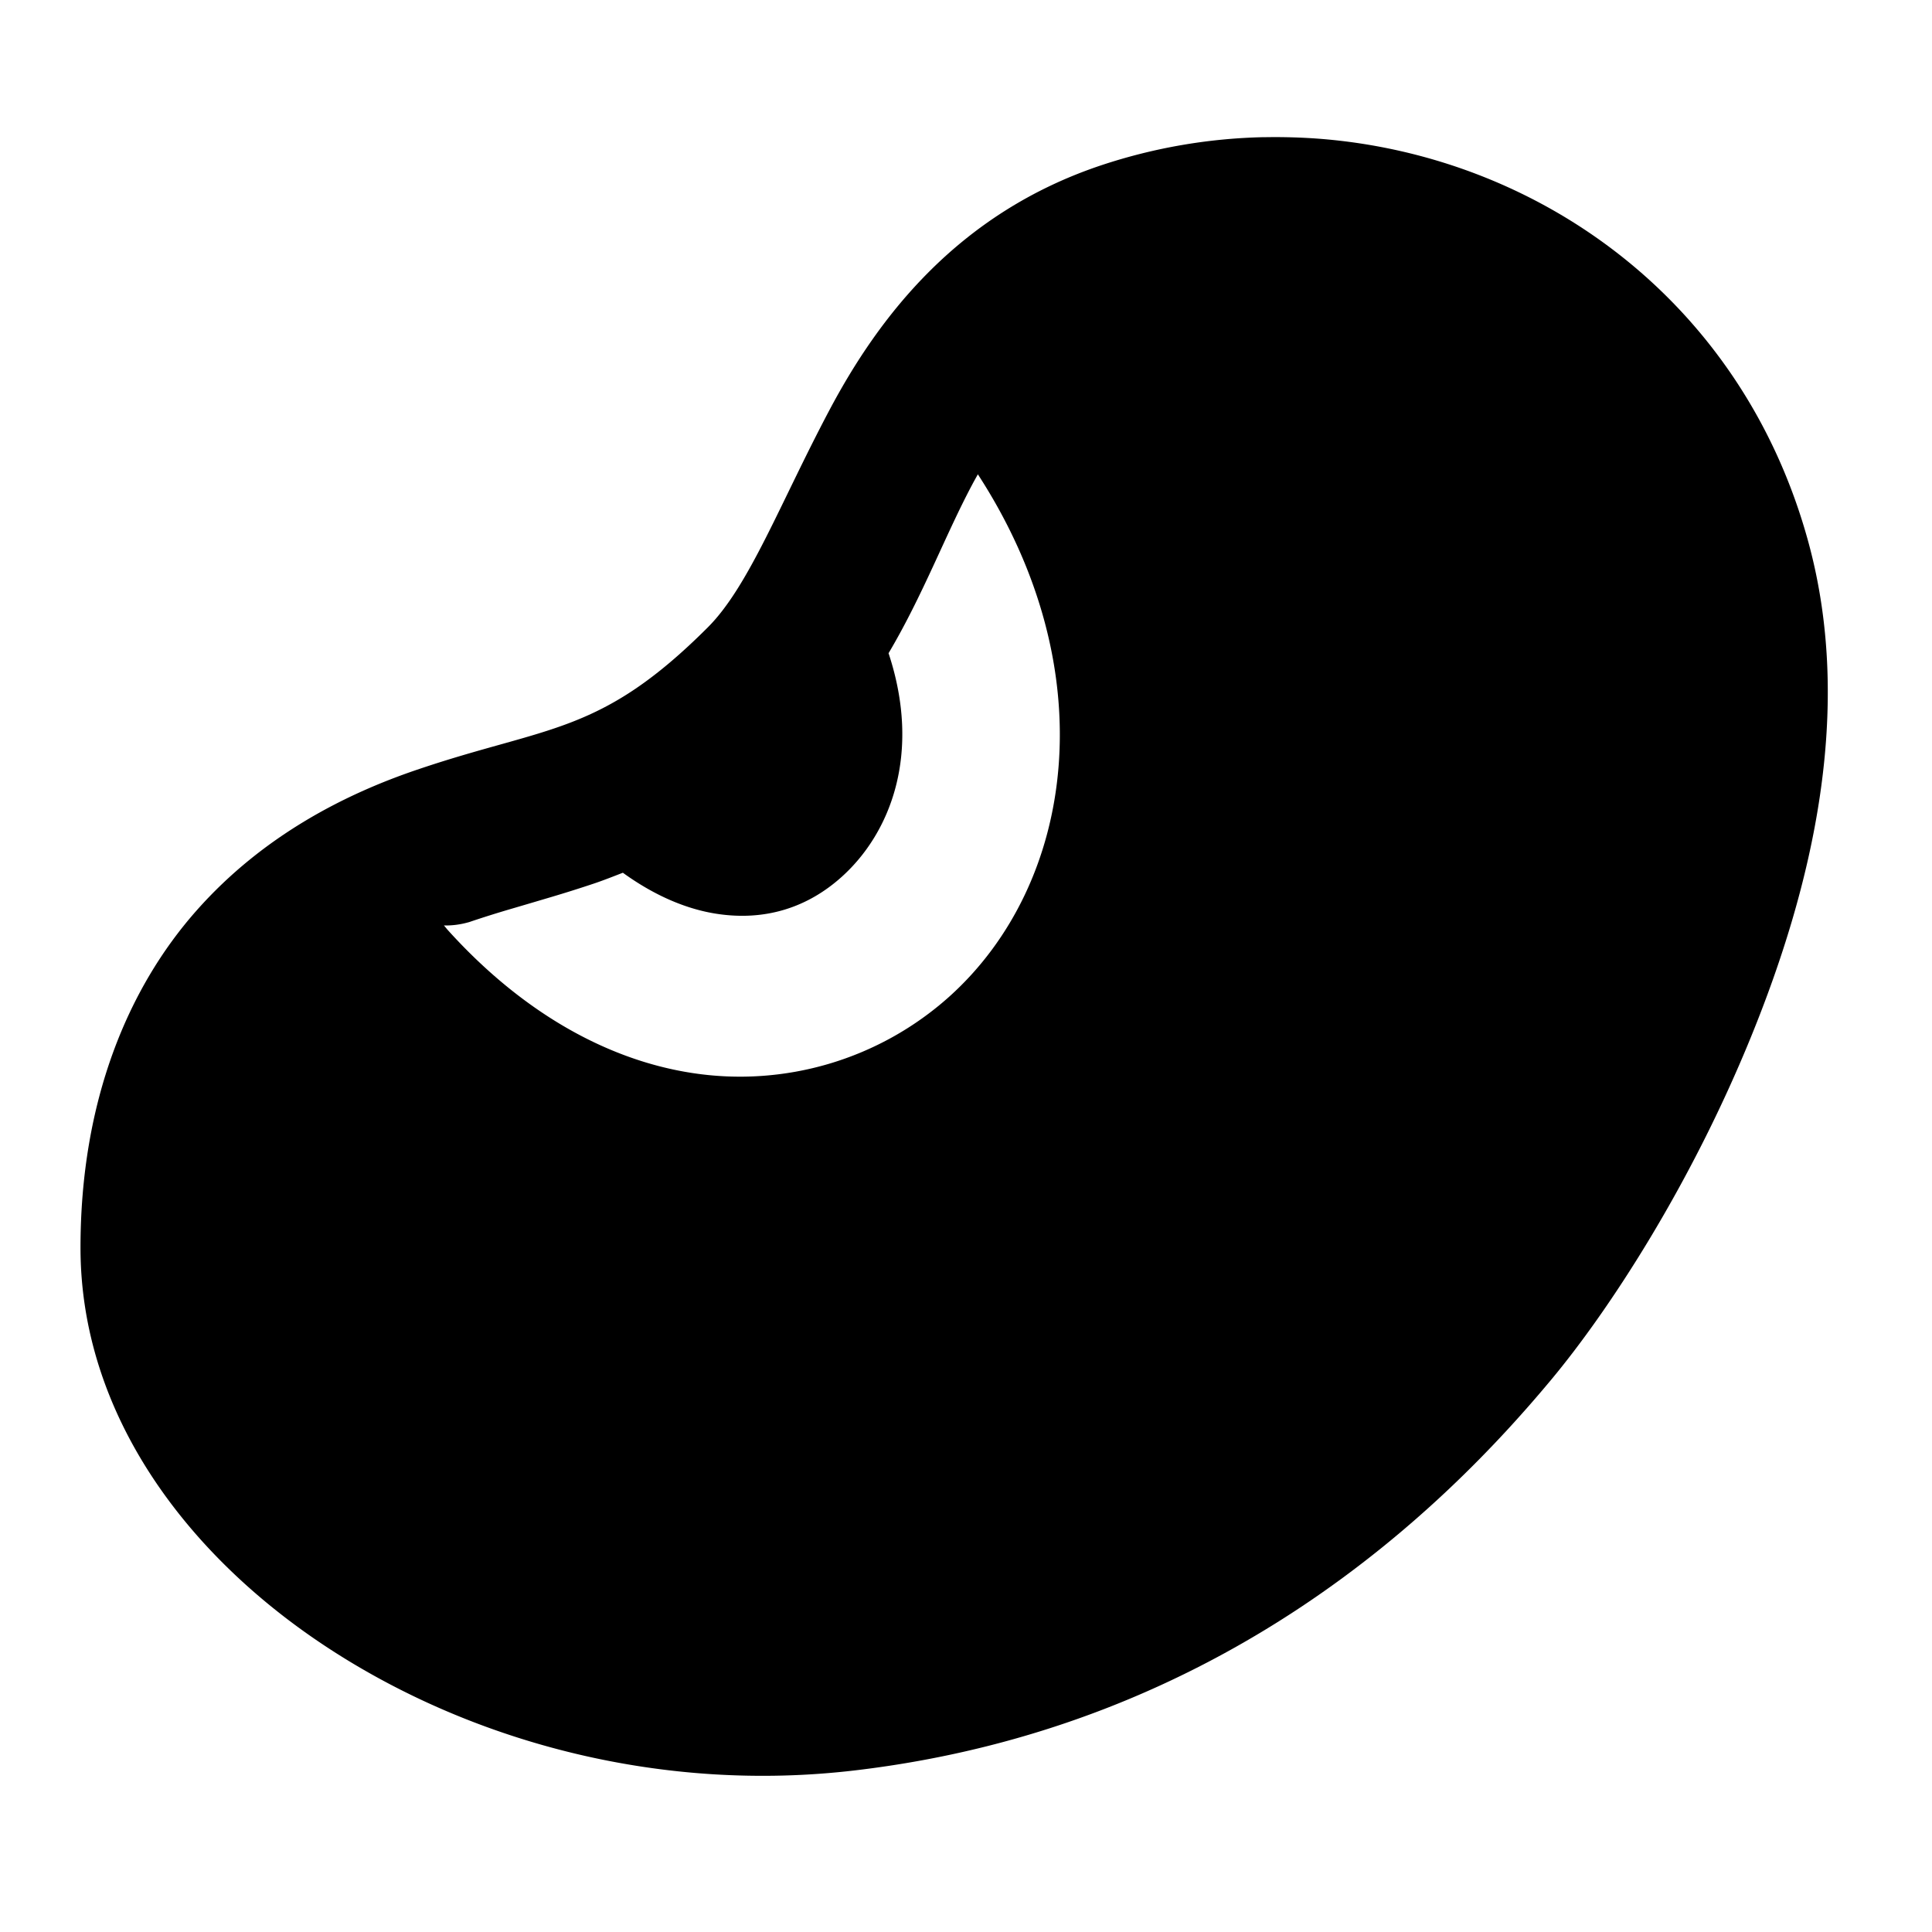 <svg xmlns="http://www.w3.org/2000/svg" width="48" height="48" viewBox="0 0 48 48"><path d="M31.404 3.408a13.7 13.7 0 0 0-4.037.696c-3.569 1.19-5.533 3.77-6.76 6.085s-1.993 4.368-3.021 5.397c-2.685 2.685-3.973 2.433-7.229 3.539-1.708.58-3.793 1.595-5.48 3.504S2 27.339 2 31c0 4.122 2.637 7.67 6.227 9.992s8.257 3.553 13.005 2.994c9.177-1.08 14.665-6.536 17.305-9.705 1.426-1.71 3.45-4.799 4.969-8.527s2.561-8.107 1.424-12.28C43.279 7.42 38.172 3.86 32.762 3.446q-.677-.05-1.358-.037Zm-7.11 8.375c3.169 4.877 2.415 10.166-.706 12.975a7.79 7.79 0 0 1-6.393 1.9c-2.118-.325-4.227-1.513-6.064-3.545-.035-.038-.067-.082-.102-.12q.312.006.612-.08h.004q.514-.174 1.029-.325t1.033-.305q.519-.154 1.045-.33c.239-.08.48-.176.723-.27.831.601 1.625.912 2.33 1.02 1.228.189 2.276-.17 3.107-.918 1.21-1.088 1.989-3.06 1.164-5.556.846-1.426 1.398-2.906 2.067-4.168.05-.096.101-.185.152-.278z"/></svg>
